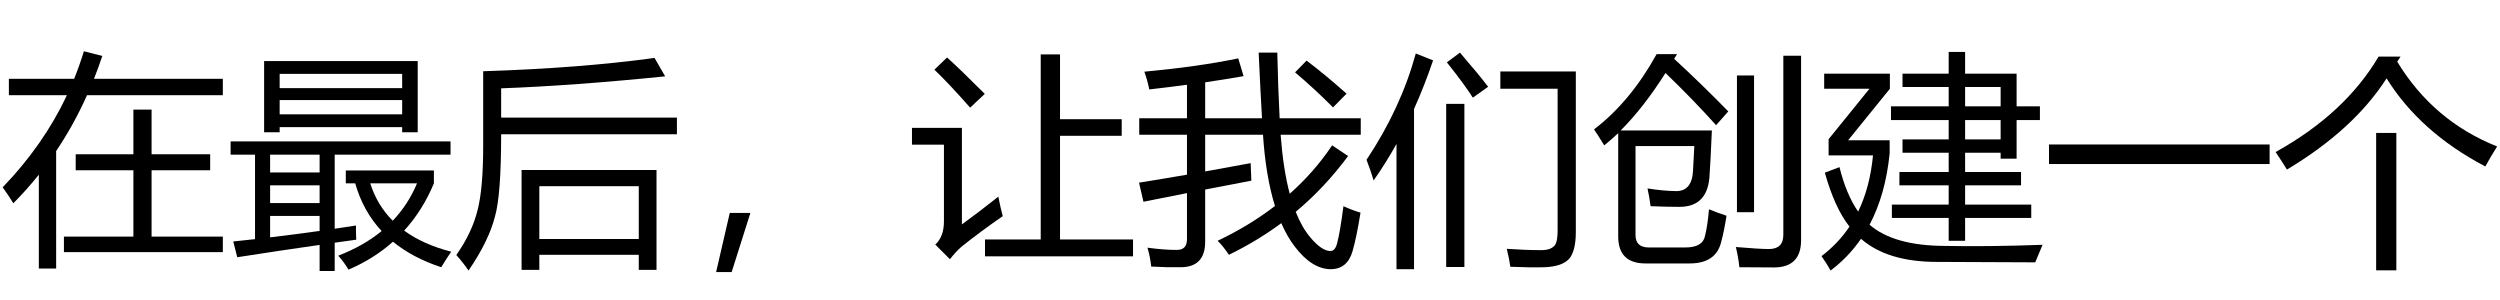 <?xml version='1.0' encoding='UTF-8'?>
<!-- This file was generated by dvisvgm 2.8.2 -->
<svg version='1.1' xmlns='http://www.w3.org/2000/svg' xmlns:xlink='http://www.w3.org/1999/xlink' width='115.5pt' height='13.858pt' viewBox='-72 -74.369 115.5 13.858'>
<defs>
<path id='g0-875' d='M3.168-1.271L2.302 1.461H1.584L2.215-1.271H3.168Z'/>
<path id='g0-1047' d='M4.778-4.968H5.711V1.379H4.778V-4.968ZM5.906-8.495L5.752-8.26Q7.414-5.522 10.367-4.343Q10.049-3.84 9.823-3.42Q6.809-4.999 5.26-7.49Q3.743-5.122 .656-3.276Q.431-3.645 .133-4.086Q3.333-5.86 4.891-8.495H5.906Z'/>
<path id='g0-1115' d='M9.803-.395Q9.803 .487 9.495 .846Q9.167 1.205 8.357 1.236Q7.742 1.256 6.778 1.215Q6.737 .907 6.614 .385Q7.465 .446 8.183 .446Q8.665 .456 8.849 .2Q8.962 .026 8.962-.467V-7.009H6.316V-7.808H9.803V-.395ZM.133-3.727Q1.712-6.096 2.41-8.639L3.209-8.321Q2.81-7.147 2.328-6.075V1.328H1.518V-4.46Q1.025-3.573 .461-2.774Q.338-3.194 .133-3.727ZM3.814 1.225V-6.311H4.655V1.225H3.814ZM3.845-8.229L4.45-8.68Q5.383-7.593 5.752-7.101L5.045-6.598Q4.655-7.214 3.845-8.229Z'/>
<path id='g0-1259' d='M3.979-8.608L3.845-8.393Q5.147-7.193 6.347-5.963L5.783-5.327Q4.686-6.547 3.445-7.737Q2.44-6.147 1.374-5.081H5.588Q5.527-3.656 5.486-3.081Q5.435-1.553 4.091-1.553Q3.548-1.553 2.758-1.584Q2.697-2.035 2.615-2.405Q3.302-2.292 3.927-2.281Q4.666-2.271 4.717-3.215Q4.748-3.707 4.778-4.363H2.061V-.251Q2.061 .323 2.676 .323H4.358Q5.168 .323 5.271-.21Q5.394-.702 5.455-1.441Q5.855-1.277 6.265-1.143Q6.163-.467 6.009 .108Q5.752 1.061 4.563 1.061H2.522Q1.261 1.061 1.261-.19V-4.958Q.933-4.65 .615-4.394Q.308-4.896 .144-5.132Q1.825-6.414 3.035-8.608H3.979ZM8.89-8.536H9.71V-.015Q9.71 1.236 8.47 1.246Q8.039 1.246 6.86 1.236Q6.809 .764 6.696 .302Q7.783 .395 8.224 .395Q8.89 .395 8.89-.261V-8.536ZM7.537-1.307H6.747V-7.624H7.537V-1.307Z'/>
<path id='g0-1381' d='M3.097-3.256H9.331V1.359H8.511V.661H3.917V1.359H3.097V-3.256ZM2.153-4.906Q2.153-2.087 1.866-1.102Q1.579 .026 .646 1.389Q.41 1.041 .082 .672Q.81-.364 1.066-1.41Q1.323-2.415 1.323-4.363V-7.819Q5.814-7.962 9.239-8.434L9.731-7.583Q5.486-7.152 2.153-7.029V-5.676H10.274V-4.906H2.153ZM8.511-2.507H3.917V-.067H8.511V-2.507Z'/>
<path id='g0-1448' d='M.41-7.47H3.425Q3.676-8.09 3.876-8.741L4.727-8.526Q4.548-7.988 4.343-7.47H10.295V-6.711H4.02Q3.409-5.342 2.594-4.132V1.297H1.794V-3.04Q1.241-2.348 .615-1.718Q.4-2.076 .123-2.456Q2.01-4.414 3.092-6.711H.41V-7.47ZM2.953-.179H6.163V-3.245H3.497V-3.984H6.163V-6.045H7.003V-3.984H9.71V-3.245H7.003V-.179H10.295V.538H2.953V-.179Z'/>
<path id='g0-1679' d='M3.404-1.656H6.029V-2.548H3.753V-3.163H6.029V-4.055H3.896V-4.671H6.029V-5.563H3.363V-6.198H6.029V-7.091H3.896V-7.706H6.029V-8.711H6.788V-7.706H9.167V-6.198H10.244V-5.563H9.167V-3.779H8.429V-4.055H6.788V-3.163H9.372V-2.548H6.788V-1.656H9.844V-1.041H6.788V.015H6.029V-1.041H3.404V-1.656ZM.984-3.389Q1.292-2.138 1.846-1.333Q2.394-2.461 2.533-3.932H.482V-4.681L2.369-7.009H.277V-7.706H3.312V-7.009L1.384-4.63H3.302V-4.025Q3.112-2.123 2.374-.728Q3.491 .241 5.845 .251Q7.793 .292 10.367 .2Q10.192 .62 10.028 1.01Q7.68 1 5.486 .99Q3.199 .99 1.979-.077Q1.4 .764 .574 1.389Q.41 1.092 .154 .723Q.923 .138 1.446-.641Q.759-1.512 .308-3.133L.984-3.389ZM6.788-4.671H8.429V-5.563H6.788V-4.671ZM8.429-7.091H6.788V-6.198H8.429V-7.091Z'/>
<path id='g0-1769' d='M3.753 .015Q5.219-.682 6.404-1.594Q5.978-2.953 5.85-4.886H3.179V-3.189Q4.194-3.368 5.281-3.573Q5.301-3.112 5.312-2.763Q4.235-2.558 3.179-2.353V.056Q3.179 1.225 2.061 1.236Q1.374 1.246 .687 1.205Q.636 .743 .513 .333Q1.261 .436 1.856 .436Q2.338 .446 2.338-.056V-2.189Q1.323-1.989 .328-1.789L.123-2.671Q1.184-2.84 2.338-3.04V-4.886H.133V-5.645H2.338V-7.193Q1.528-7.085 .595-6.978Q.523-7.367 .369-7.798Q2.892-8.034 4.707-8.413L4.953-7.593Q4.178-7.455 3.179-7.306V-5.645H5.804Q5.732-6.901 5.65-8.68H6.511Q6.547-7.039 6.619-5.645H10.367V-4.886H6.665Q6.783-3.302 7.085-2.158Q8.219-3.163 9.044-4.394L9.782-3.902Q8.711-2.451 7.362-1.323Q7.649-.595 8.049-.128Q8.572 .487 8.962 .487Q9.177 .487 9.27 .149Q9.413-.385 9.567-1.584Q9.998-1.389 10.356-1.287Q10.172-.138 9.987 .497Q9.751 1.318 8.982 1.328Q8.101 1.318 7.311 .272Q6.962-.185 6.696-.8Q5.573 .031 4.276 .661Q4.009 .261 3.753 .015ZM7.332-7.767L7.865-8.311Q8.767-7.624 9.71-6.783L9.085-6.147Q8.244-6.998 7.332-7.767Z'/>
<path id='g0-1986' d='M.277 .046Q.779-.005 1.282-.062V-3.963H.154V-4.578H10.315V-3.963H4.963V-.543Q5.455-.615 5.947-.692Q5.937-.508 5.958-.036Q5.476 .031 4.963 .103V1.41H4.266V.205Q2.502 .456 .461 .774L.277 .046ZM1.702-8.29H8.798V-4.999H8.08V-5.235H2.42V-4.999H1.702V-8.29ZM5.476-2.64V-3.235H9.546V-2.64Q9.023-1.384 8.172-.456Q9.049 .185 10.346 .518Q10.08 .907 9.885 1.236Q8.562 .8 7.655 .056Q6.773 .846 5.599 1.348Q5.424 1.041 5.127 .702Q6.291 .256 7.132-.436Q6.275-1.354 5.911-2.64H5.476ZM2.42-5.829H8.08V-6.486H2.42V-5.829ZM8.08-7.696H2.42V-7.039H8.08V-7.696ZM8.767-2.64H6.604Q6.927-1.63 7.644-.913Q8.357-1.661 8.767-2.64ZM4.266-.441V-1.133H1.979V-.144Q3.138-.282 4.266-.441ZM1.979-3.143H4.266V-3.963H1.979V-3.143ZM1.979-1.728H4.266V-2.548H1.979V-1.728Z'/>
<path id='g0-2703' d='M3.507-.046H6.081V-8.598H6.973V-5.604H9.823V-4.835H6.973V-.046H10.346V.733H3.507V-.046ZM4.122-2.025Q4.225-1.502 4.327-1.123Q3.343-.446 2.44 .272Q2.153 .518 1.887 .866L1.21 .19Q1.61-.179 1.61-.877V-4.425H.133V-5.204H2.44V-.743Q3.179-1.277 4.122-2.025ZM1.753-8.454Q2.328-7.942 3.497-6.773L2.82-6.137Q1.856-7.234 1.169-7.89L1.753-8.454Z'/>
<path id='g0-9650' d='M.164-4.435H10.356V-3.532H.164V-4.435Z'/>
</defs>
<g id='page1'>
<use x='-72' y='-63.259' xlink:href='#g0-1448'/>
<use x='-61.5' y='-63.259' xlink:href='#g0-1986'/>
<use x='-51' y='-63.259' xlink:href='#g0-1381'/>
<use x='-40.5' y='-63.259' xlink:href='#g0-875'/>
<use x='-30' y='-63.259' xlink:href='#g0-2703'/>
<use x='-19.5' y='-63.259' xlink:href='#g0-1769'/>
<use x='-9' y='-63.259' xlink:href='#g0-1115'/>
<use x='1.5' y='-63.259' xlink:href='#g0-1259'/>
<use x='12' y='-63.259' xlink:href='#g0-1679'/>
<use x='22.5' y='-63.259' xlink:href='#g0-9650'/>
<use x='33' y='-63.259' xlink:href='#g0-1047'/>
</g>
</svg>